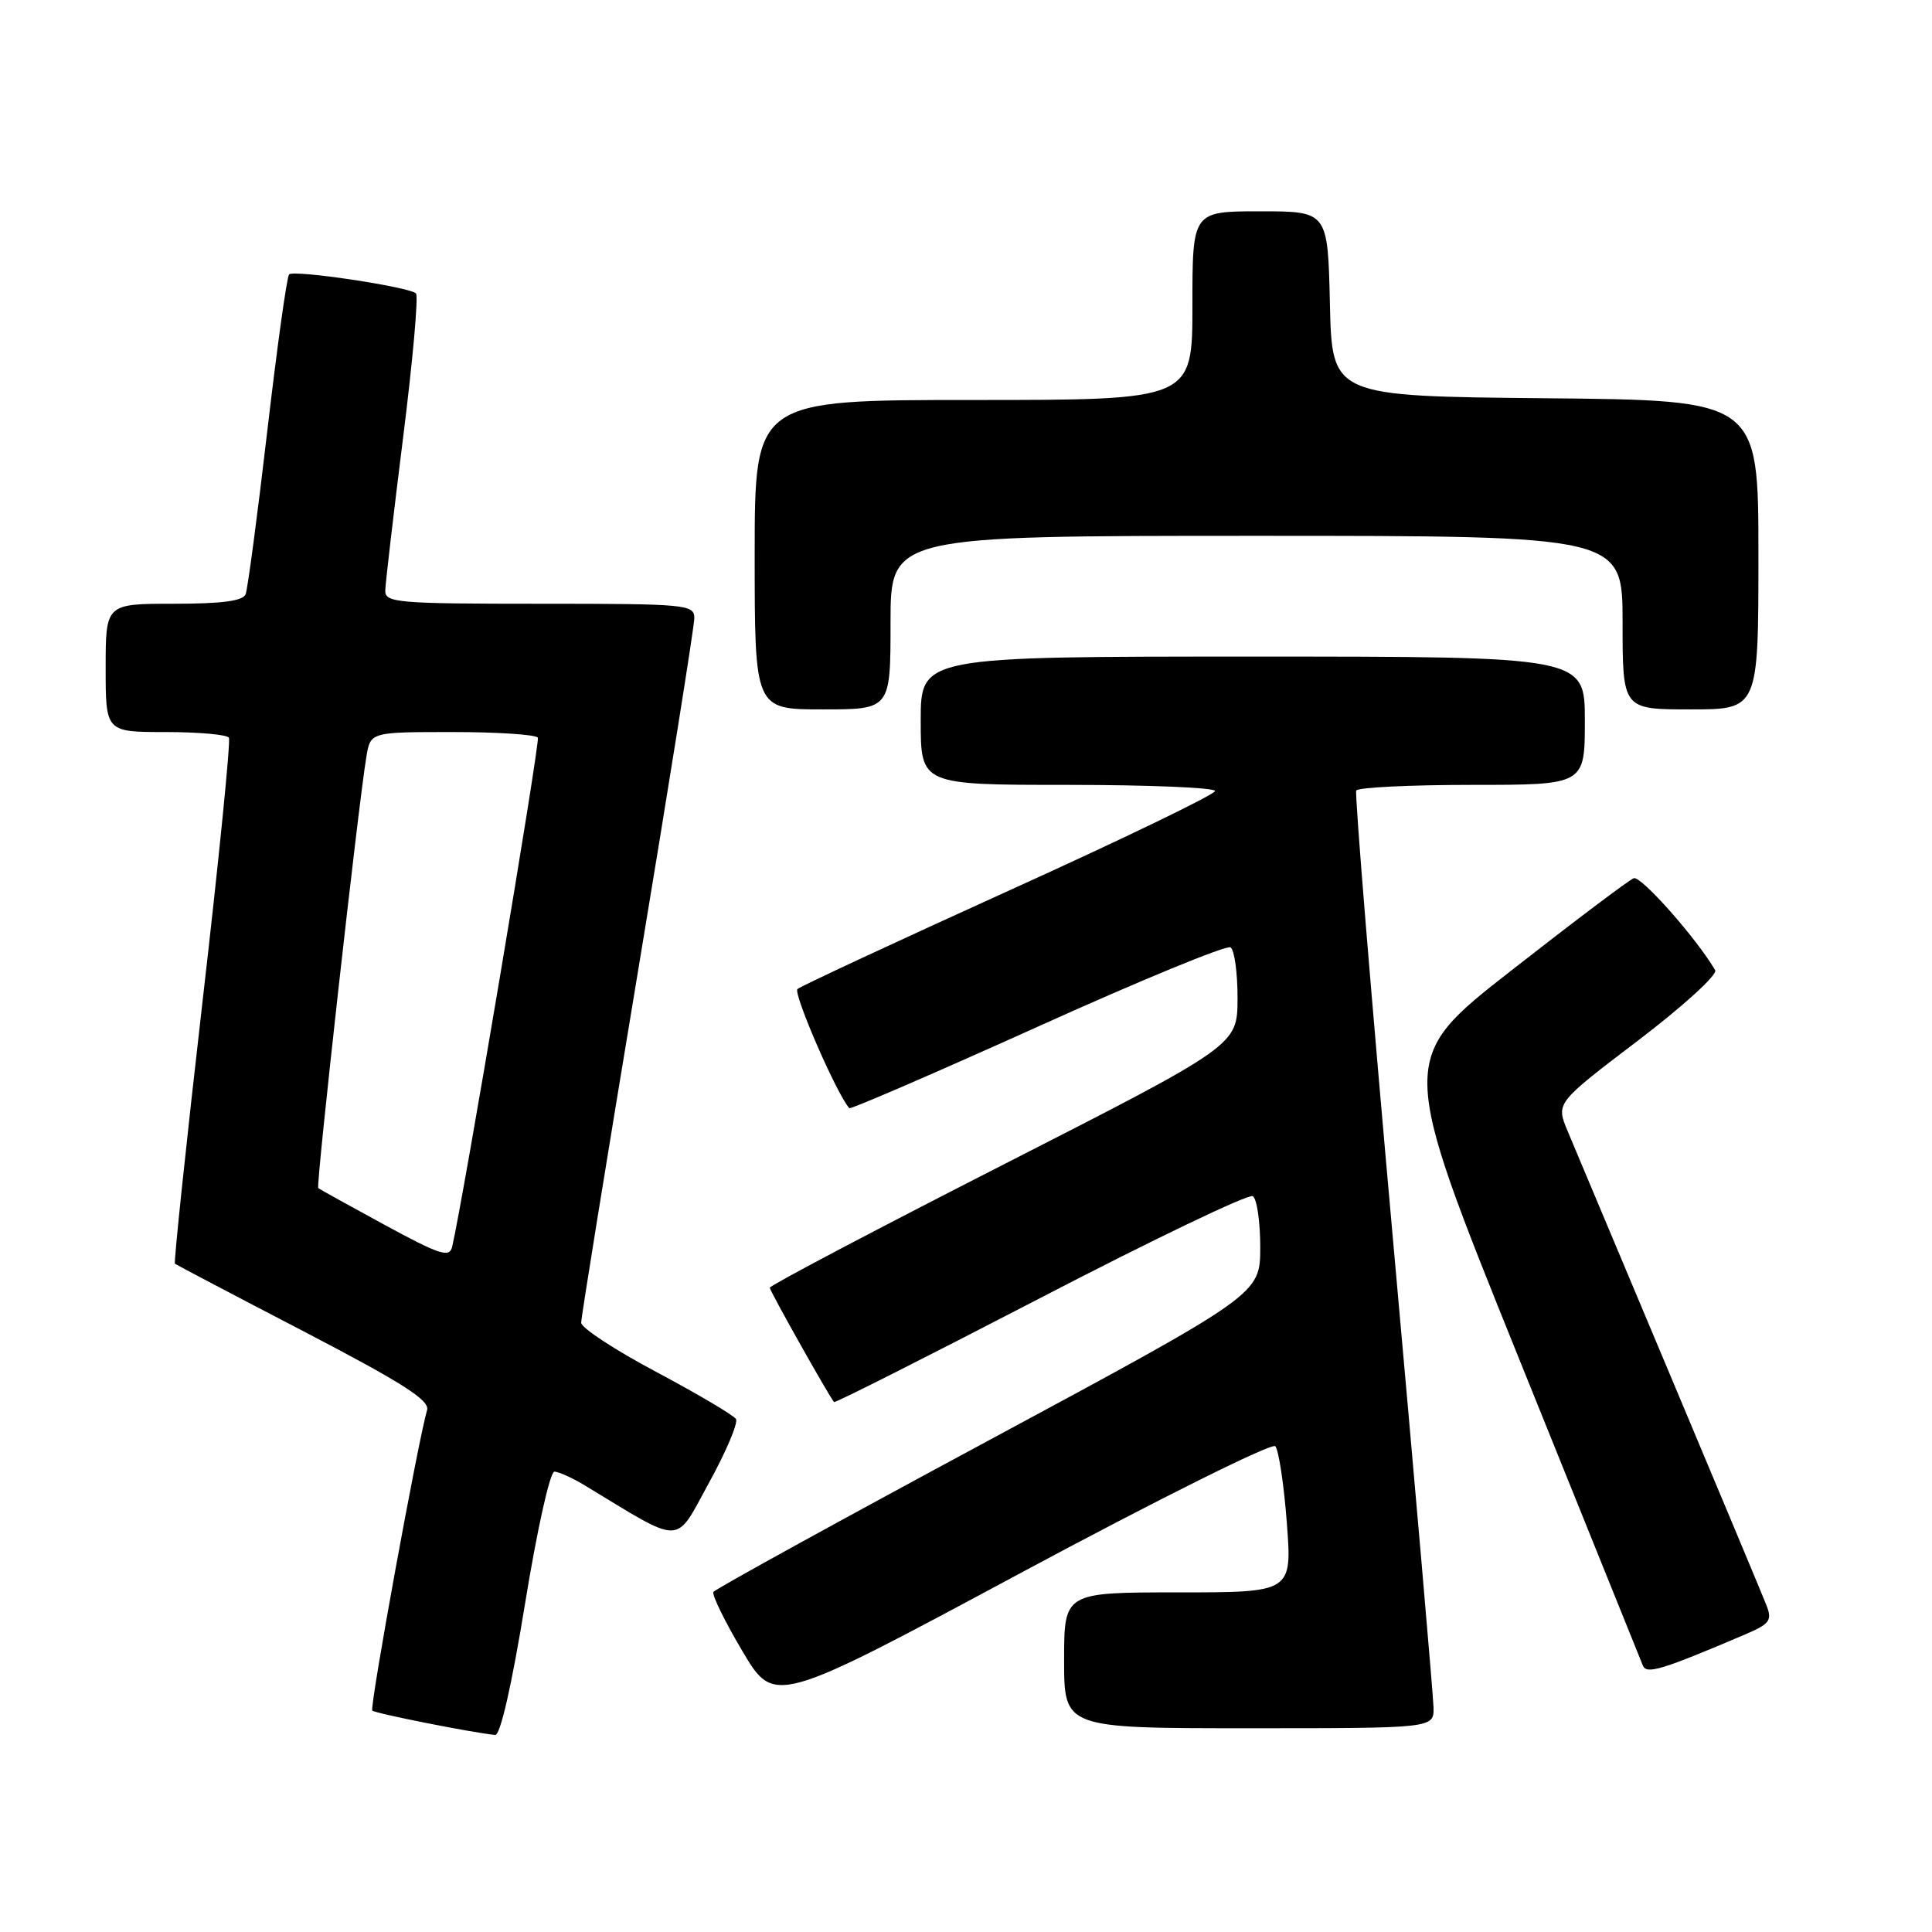 <?xml version="1.0" encoding="UTF-8" standalone="no"?>
<!DOCTYPE svg PUBLIC "-//W3C//DTD SVG 1.1//EN" "http://www.w3.org/Graphics/SVG/1.1/DTD/svg11.dtd" >
<svg xmlns="http://www.w3.org/2000/svg" xmlns:xlink="http://www.w3.org/1999/xlink" version="1.1" viewBox="0 0 256 256">
 <g >
 <path fill="currentColor"
d=" M 69.57 212.50 C 71.14 202.82 72.88 195.00 73.46 195.00 C 74.03 195.01 75.85 195.83 77.50 196.83 C 90.69 204.82 89.35 204.85 93.93 196.50 C 96.22 192.35 97.83 188.53 97.52 188.03 C 97.20 187.52 92.46 184.72 86.98 181.80 C 81.50 178.89 77.01 175.95 77.01 175.27 C 77.00 174.59 80.38 153.74 84.50 128.93 C 88.62 104.13 92.00 82.97 92.00 81.92 C 92.00 80.09 91.03 80.00 71.50 80.00 C 52.63 80.00 51.00 79.86 51.05 78.25 C 51.07 77.29 52.14 68.17 53.41 58.00 C 54.69 47.83 55.46 39.22 55.12 38.88 C 54.24 38.01 38.95 35.72 38.31 36.36 C 38.01 36.65 36.71 46.02 35.41 57.17 C 34.11 68.33 32.82 78.02 32.55 78.73 C 32.21 79.63 29.43 80.00 23.03 80.00 C 14.00 80.00 14.00 80.00 14.00 88.50 C 14.00 97.00 14.00 97.00 21.94 97.00 C 26.31 97.00 30.08 97.34 30.33 97.75 C 30.58 98.16 29.00 113.96 26.82 132.85 C 24.65 151.74 23.01 167.32 23.18 167.45 C 23.36 167.59 31.05 171.64 40.29 176.44 C 53.36 183.25 56.97 185.55 56.59 186.84 C 55.39 190.94 48.94 226.28 49.33 226.66 C 49.71 227.04 62.63 229.60 65.61 229.89 C 66.30 229.96 67.82 223.26 69.57 212.50 Z  M 189.95 226.25 C 189.92 224.74 187.51 196.95 184.60 164.50 C 181.69 132.05 179.49 105.16 179.71 104.75 C 179.94 104.34 186.84 104.00 195.06 104.00 C 210.00 104.00 210.00 104.00 210.00 95.50 C 210.00 87.00 210.00 87.00 166.00 87.00 C 122.00 87.00 122.00 87.00 122.00 95.50 C 122.00 104.00 122.00 104.00 141.50 104.00 C 152.22 104.00 161.00 104.37 161.00 104.81 C 161.00 105.26 148.74 111.19 133.75 117.98 C 118.76 124.78 106.13 130.66 105.67 131.05 C 105.05 131.58 110.87 144.99 112.54 146.84 C 112.70 147.02 123.92 142.17 137.47 136.06 C 151.01 129.94 162.52 125.20 163.05 125.53 C 163.57 125.85 163.99 128.90 163.98 132.31 C 163.96 138.50 163.96 138.50 132.98 154.30 C 115.94 162.99 102.00 170.34 102.00 170.63 C 102.00 171.04 109.66 184.68 110.51 185.78 C 110.63 185.94 122.94 179.72 137.87 171.98 C 152.80 164.23 165.46 158.16 166.00 158.50 C 166.55 158.84 166.99 161.90 166.99 165.31 C 166.97 171.50 166.97 171.50 130.96 190.89 C 111.15 201.55 94.76 210.57 94.53 210.94 C 94.31 211.31 96.03 214.84 98.37 218.78 C 102.62 225.95 102.62 225.95 135.39 208.35 C 153.45 198.66 168.53 191.15 168.98 191.63 C 169.43 192.11 170.12 196.66 170.51 201.75 C 171.21 211.00 171.21 211.00 156.11 211.00 C 141.00 211.00 141.00 211.00 141.00 220.00 C 141.00 229.00 141.00 229.00 165.50 229.00 C 190.00 229.00 190.00 229.00 189.95 226.25 Z  M 231.22 216.58 C 234.49 215.19 234.84 214.72 234.08 212.75 C 233.60 211.51 227.81 197.68 221.22 182.00 C 214.62 166.32 208.54 151.85 207.70 149.83 C 206.17 146.15 206.17 146.15 217.03 137.89 C 223.01 133.34 227.61 129.15 227.27 128.56 C 224.83 124.37 217.43 116.00 216.48 116.37 C 215.84 116.61 208.56 122.10 200.29 128.57 C 185.26 140.32 185.26 140.32 201.23 179.91 C 210.01 201.69 217.42 220.04 217.69 220.70 C 218.17 221.89 220.19 221.28 231.22 216.58 Z  M 118.00 82.50 C 118.00 71.00 118.00 71.00 166.50 71.00 C 215.00 71.00 215.00 71.00 215.00 82.50 C 215.00 94.00 215.00 94.00 224.00 94.00 C 233.00 94.00 233.00 94.00 233.00 73.52 C 233.00 53.03 233.00 53.03 204.75 52.77 C 176.50 52.50 176.50 52.50 176.22 40.25 C 175.94 28.00 175.94 28.00 166.97 28.00 C 158.00 28.00 158.00 28.00 158.00 40.50 C 158.00 53.00 158.00 53.00 129.00 53.00 C 100.00 53.00 100.00 53.00 100.00 73.50 C 100.00 94.00 100.00 94.00 109.00 94.00 C 118.00 94.00 118.00 94.00 118.00 82.50 Z  M 51.00 162.32 C 46.33 159.78 42.35 157.58 42.17 157.43 C 41.84 157.17 47.48 106.59 48.55 100.25 C 49.09 97.00 49.09 97.00 59.99 97.00 C 65.98 97.00 71.06 97.34 71.27 97.75 C 71.58 98.36 61.34 159.17 59.91 165.22 C 59.56 166.69 58.27 166.27 51.00 162.32 Z "/>
</g>
</svg>